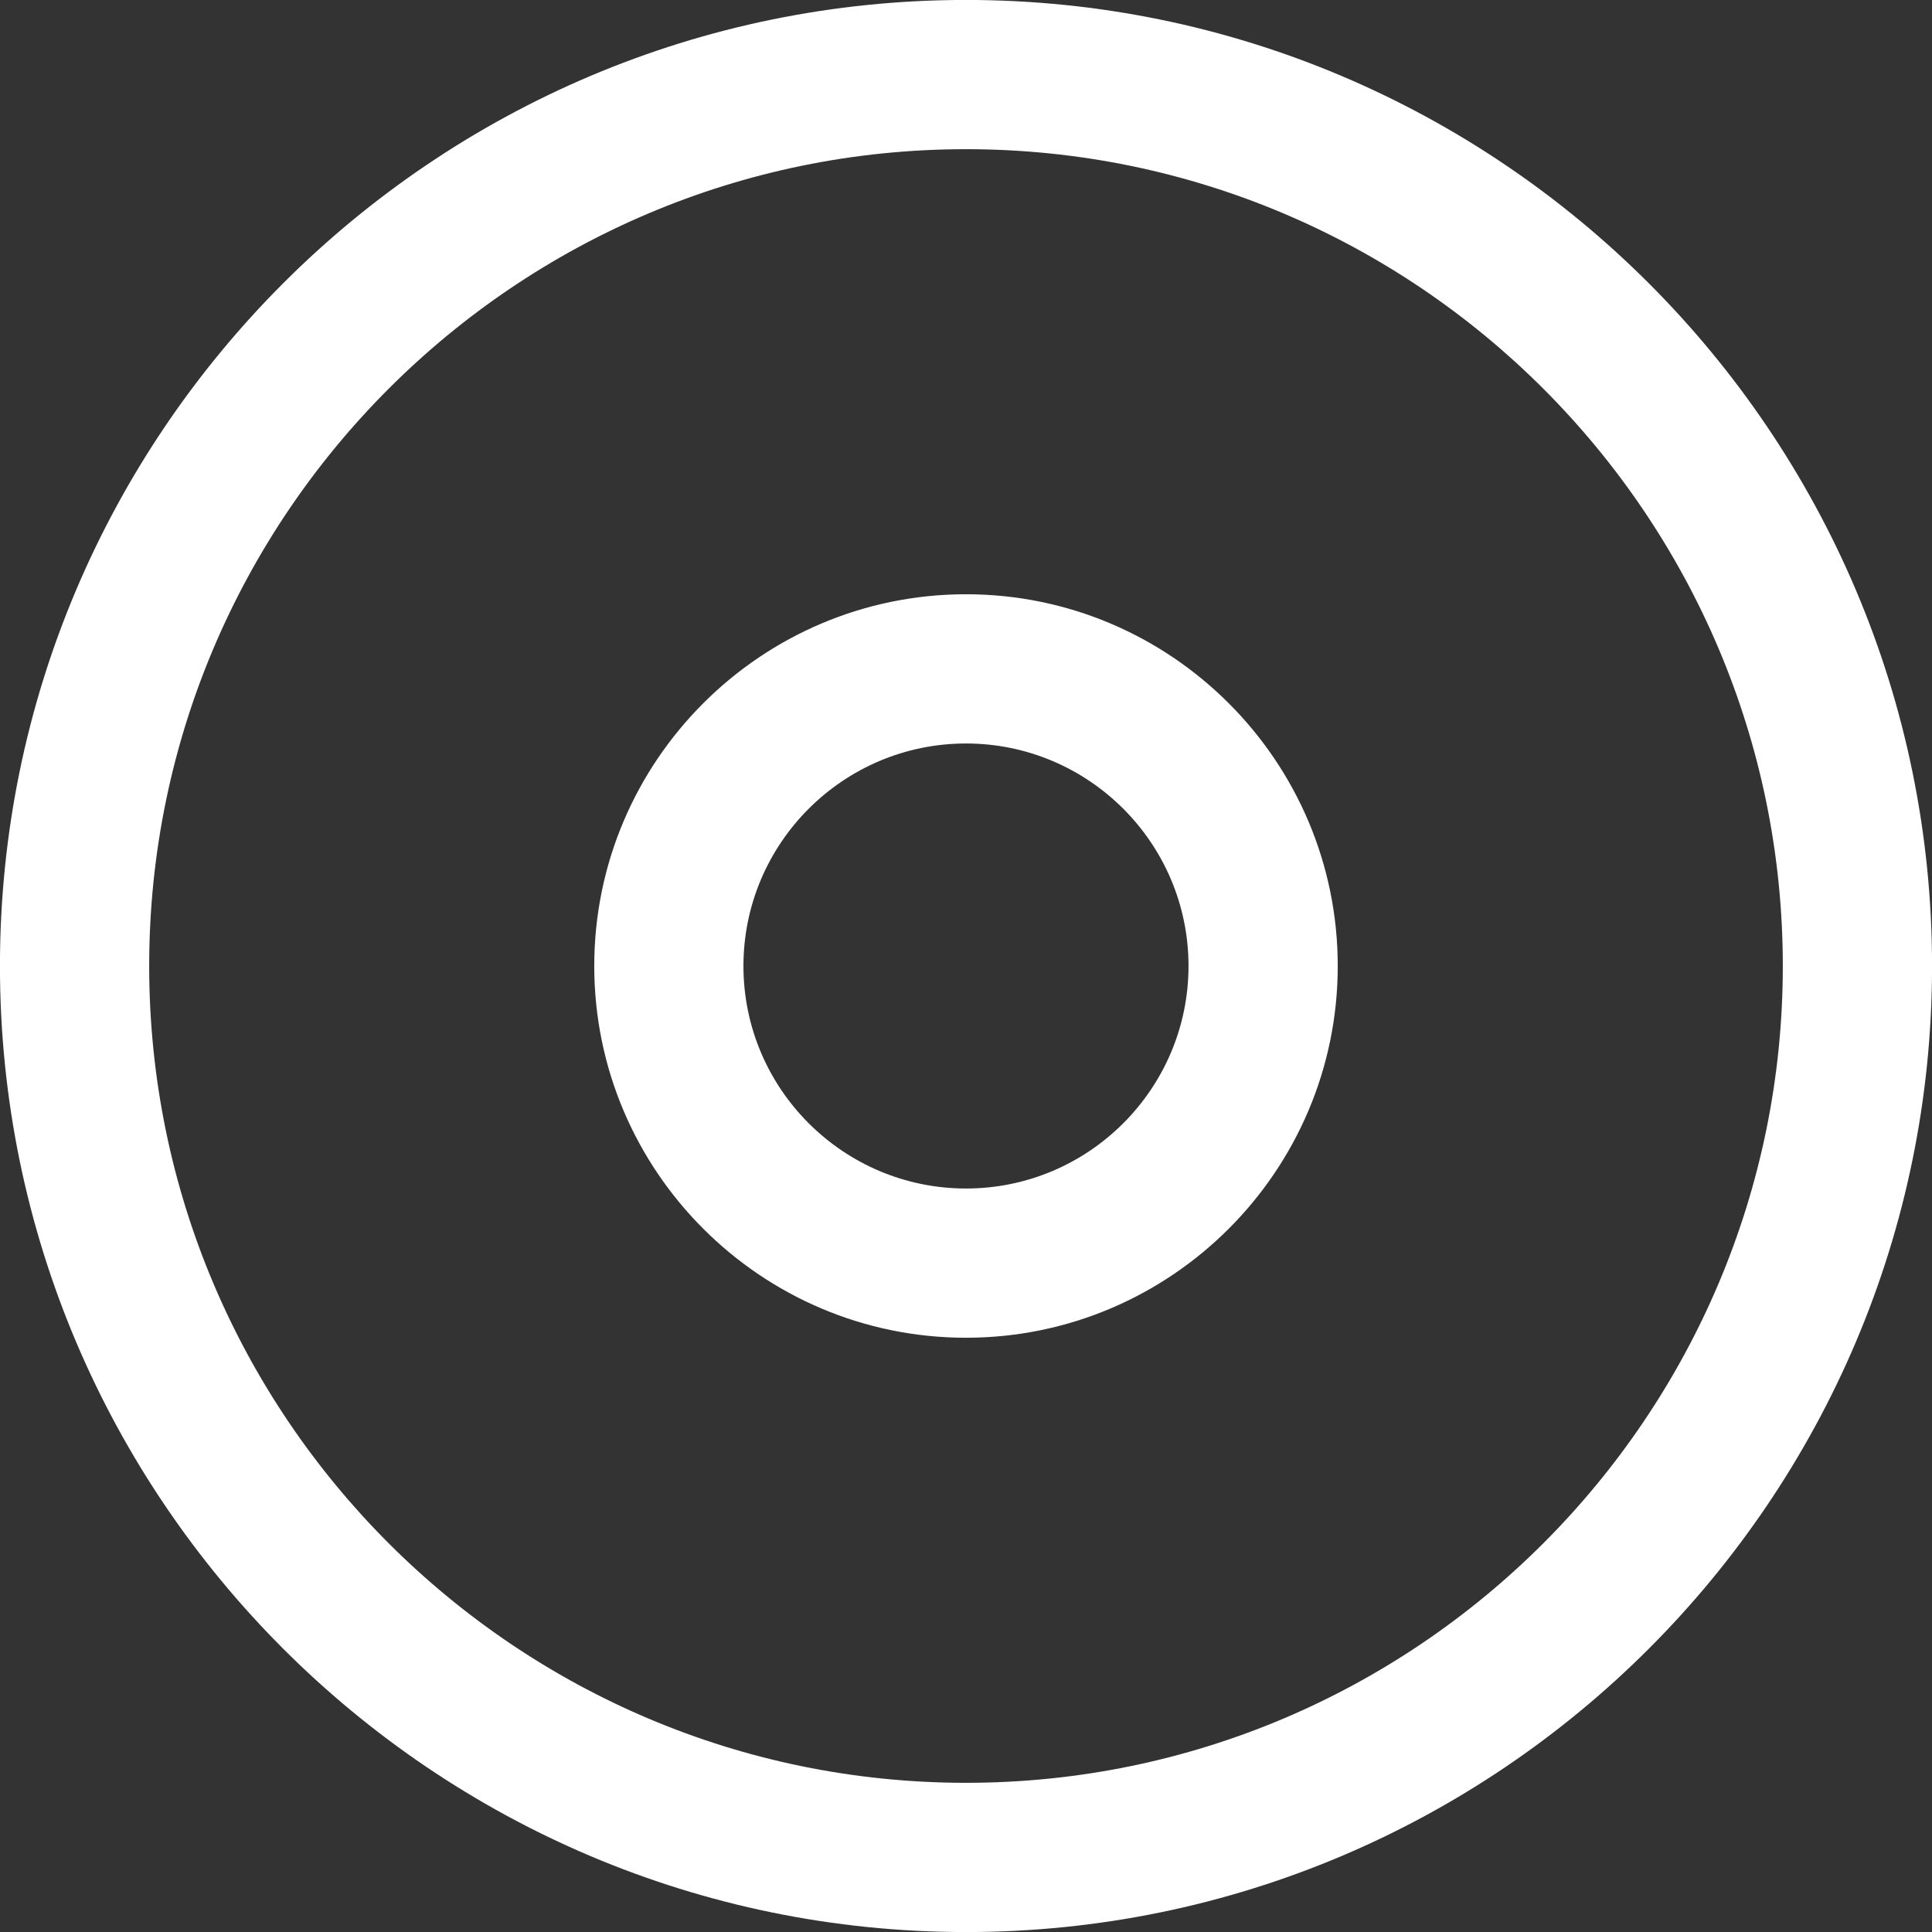 <svg
    xmlns="http://www.w3.org/2000/svg"
    xmlns:xlink="http://www.w3.org/1999/xlink"
    width="41px" height="41px">
    <rect width="100%" height="100%" fill="#333333" stroke="none"/>
    <path fill-rule="evenodd"  fill="rgb(255, 255, 255)"
          d="M20.500,41.001 C9.196,41.001 -0.001,31.804 -0.001,20.500 C-0.001,9.196 9.196,-0.001 20.500,-0.001 C31.804,-0.001 41.001,9.196 41.001,20.500 C41.001,31.804 31.804,41.001 20.500,41.001 ZM20.500,3.166 C10.942,3.166 3.166,10.942 3.166,20.500 C3.166,30.058 10.942,37.834 20.500,37.834 C30.058,37.834 37.834,30.058 37.834,20.500 C37.834,10.942 30.058,3.166 20.500,3.166 ZM20.500,28.389 C16.150,28.389 12.611,24.850 12.611,20.500 C12.611,16.150 16.150,12.611 20.500,12.611 C24.850,12.611 28.389,16.150 28.389,20.500 C28.389,24.850 24.850,28.389 20.500,28.389 ZM20.500,15.778 C17.896,15.778 15.777,17.896 15.777,20.500 C15.777,23.104 17.896,25.222 20.500,25.222 C23.104,25.222 25.222,23.104 25.222,20.500 C25.222,17.896 23.104,15.778 20.500,15.778 Z"/>
</svg>

